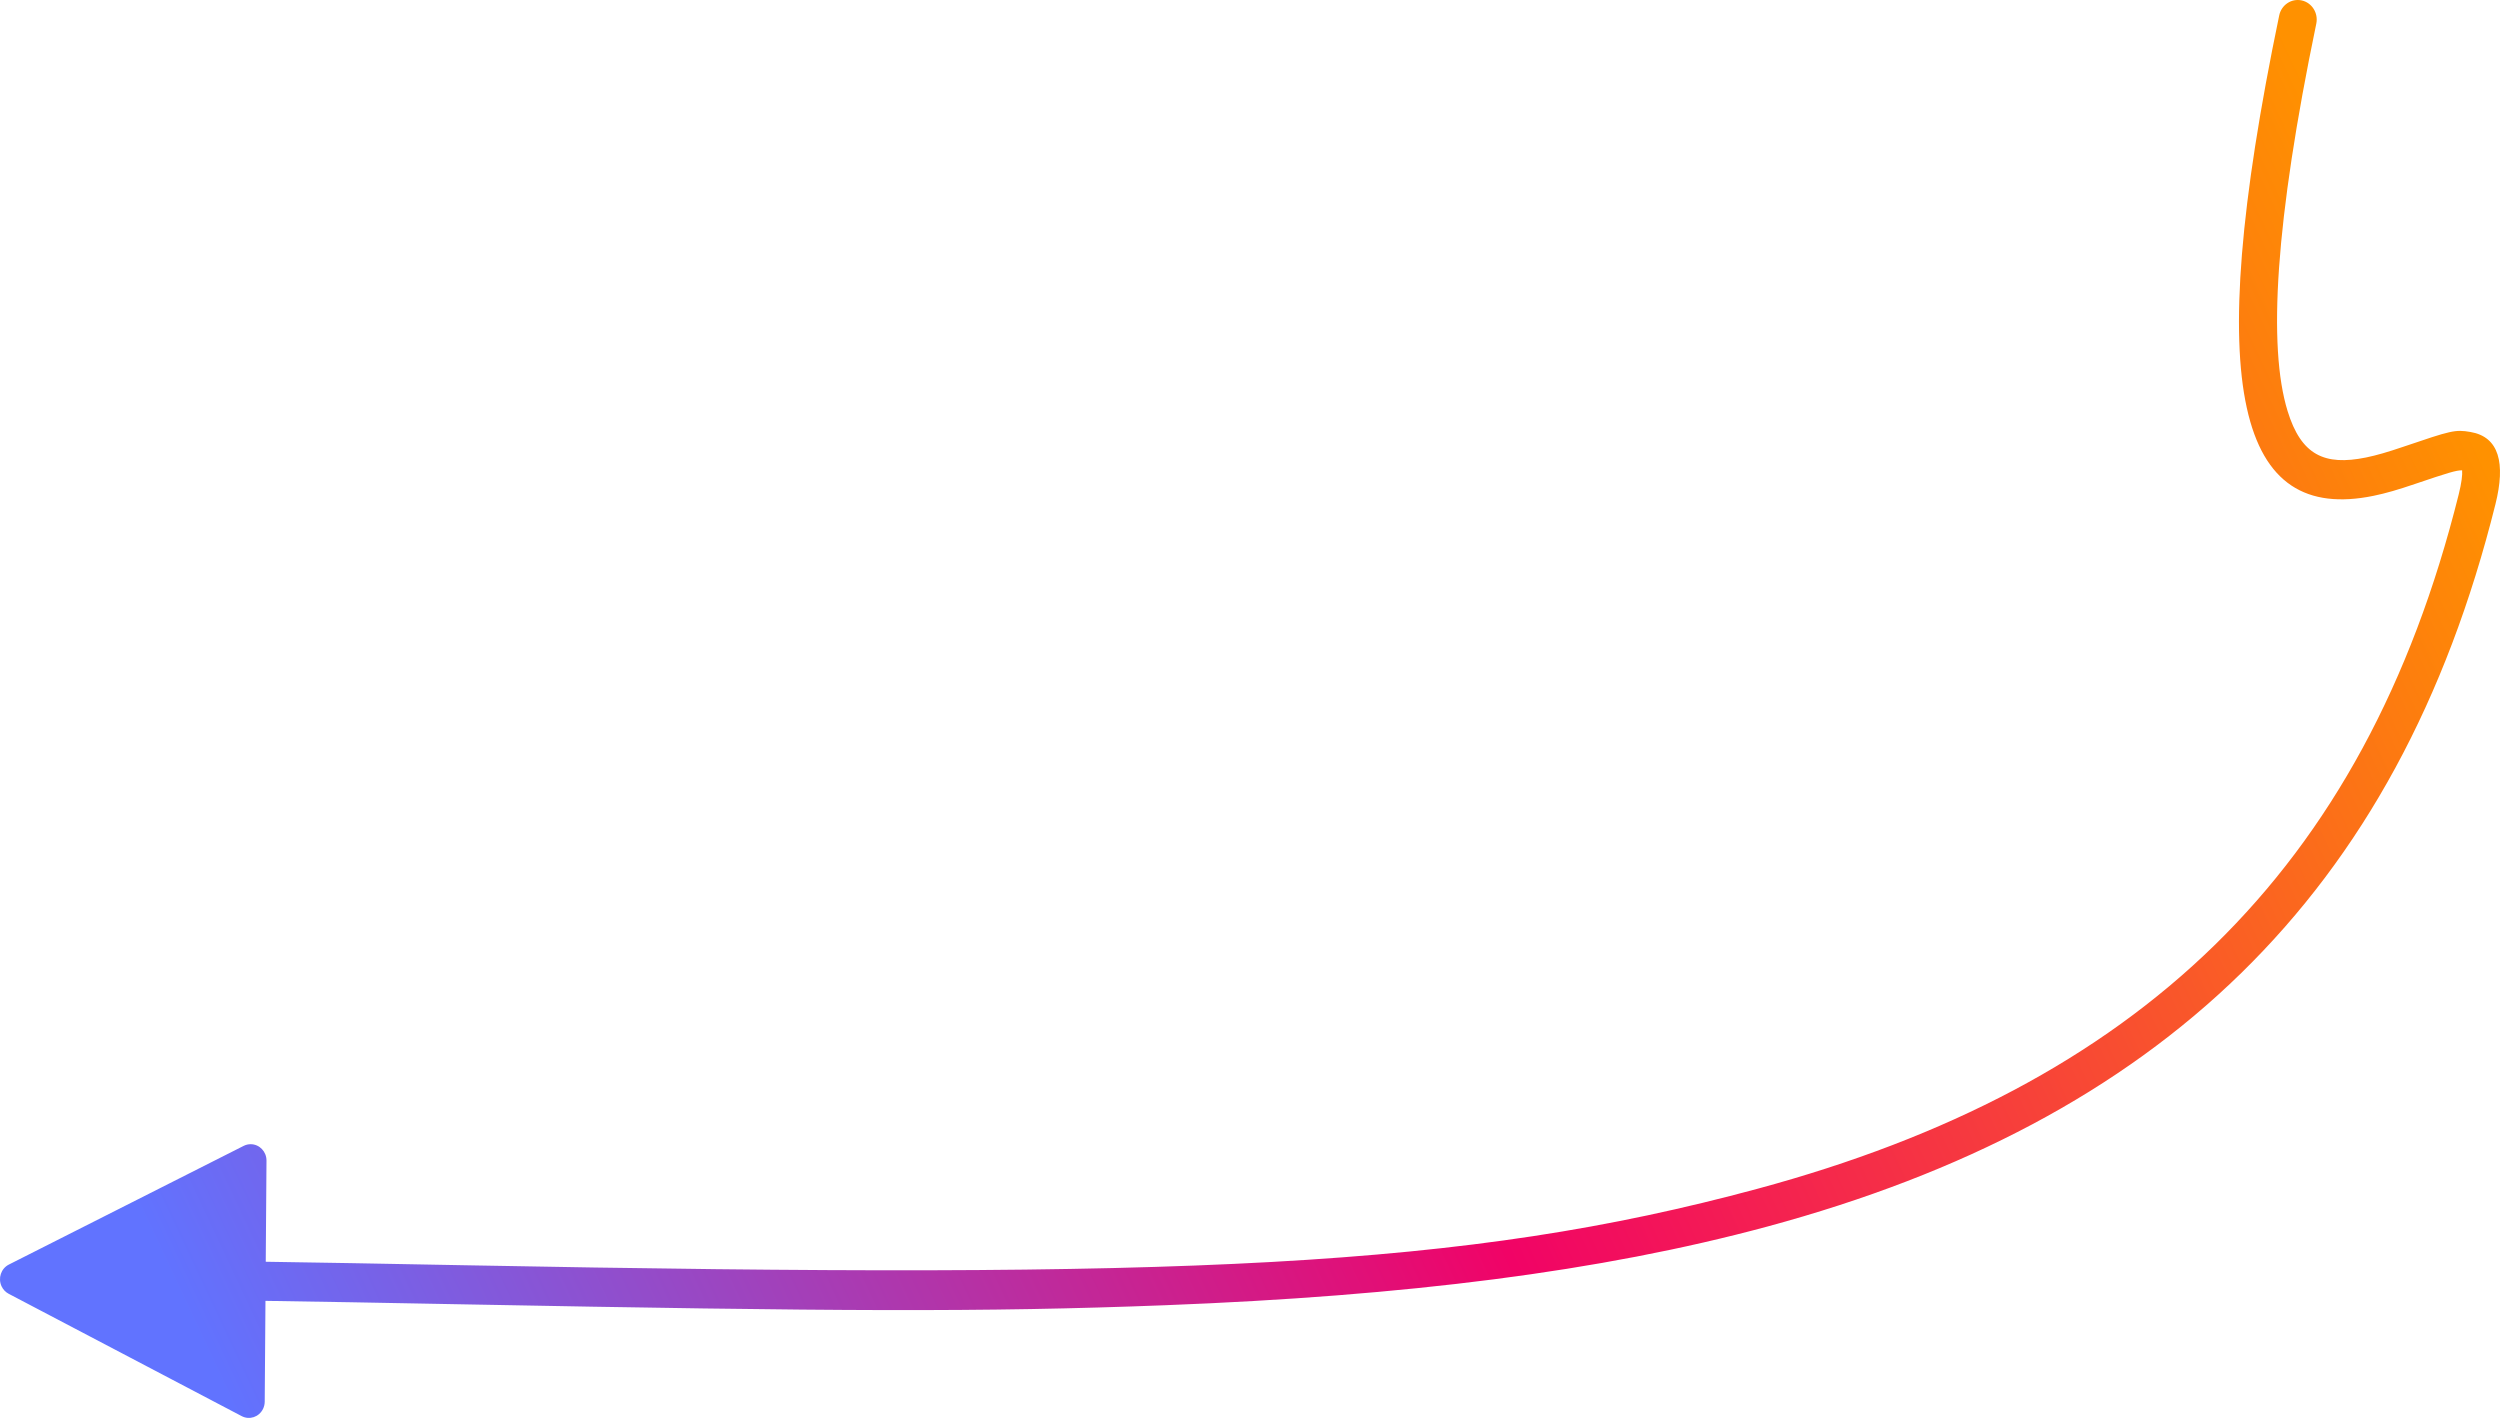 <?xml version="1.0" encoding="UTF-8"?>
<svg width="134px" height="76px" viewBox="0 0 134 76" version="1.1" xmlns="http://www.w3.org/2000/svg" xmlns:xlink="http://www.w3.org/1999/xlink">
    <!-- Generator: Sketch 55.1 (78136) - https://sketchapp.com -->
    <title>zap-path-down</title>
    <desc>Created with Sketch.</desc>
    <defs>
        <linearGradient x1="63.274%" y1="0%" x2="36.726%" y2="100%" id="linearGradient-1">
            <stop stop-color="#FF9100" offset="0%"></stop>
            <stop stop-color="#F10366" offset="49.949%"></stop>
            <stop stop-color="#6173FF" offset="100%"></stop>
        </linearGradient>
    </defs>
    <g id="Page-1" stroke="none" stroke-width="1" fill="none" fill-rule="evenodd">
        <g id="zap-path-down" transform="translate(67, 38) scale(-1, 1) rotate(-90) translate(-67, -38) translate(29, -29)" fill="url(#linearGradient-1)" fill-rule="nonzero">
            <path d="M6.274,119.771 C6.231,116.863 6.18,114.041 6.087,109.153 C5.708,89.24 5.661,81.326 6.04,71.538 C6.539,58.645 7.84,48.215 10.256,39.273 C15.919,18.32 27.925,5.489 48.983,0.242 C51.17,-0.303 52.584,0.042 52.846,1.584 C52.986,2.406 52.93,2.603 52.057,5.172 C51.769,6.018 51.596,6.607 51.478,7.184 C51.025,9.41 51.607,10.659 53.967,11.385 C57.42,12.448 64.126,12.051 74.732,9.847 C75.298,9.729 75.855,10.079 75.977,10.628 C76.098,11.177 75.737,11.718 75.171,11.835 C54.873,16.054 47.968,13.929 49.422,6.789 C49.56,6.112 49.754,5.455 50.067,4.535 C50.654,2.806 50.8,2.331 50.79,2.03 C50.547,2.009 50.116,2.06 49.505,2.212 C29.226,7.265 17.763,19.515 12.284,39.789 C8.02,55.564 7.446,70.392 8.183,109.116 C8.276,114.014 8.327,116.839 8.37,119.756 L13.789,119.716 C14.272,119.712 14.667,120.09 14.671,120.559 C14.672,120.691 14.641,120.821 14.581,120.939 L8.219,133.525 C8.007,133.946 7.482,134.12 7.048,133.913 C6.878,133.832 6.74,133.7 6.654,133.536 L0.096,121.046 C-0.124,120.628 0.047,120.117 0.478,119.904 C0.599,119.844 0.733,119.812 0.869,119.811 L6.274,119.771 Z" id="Path-6"></path>
        </g>
    </g>
</svg>